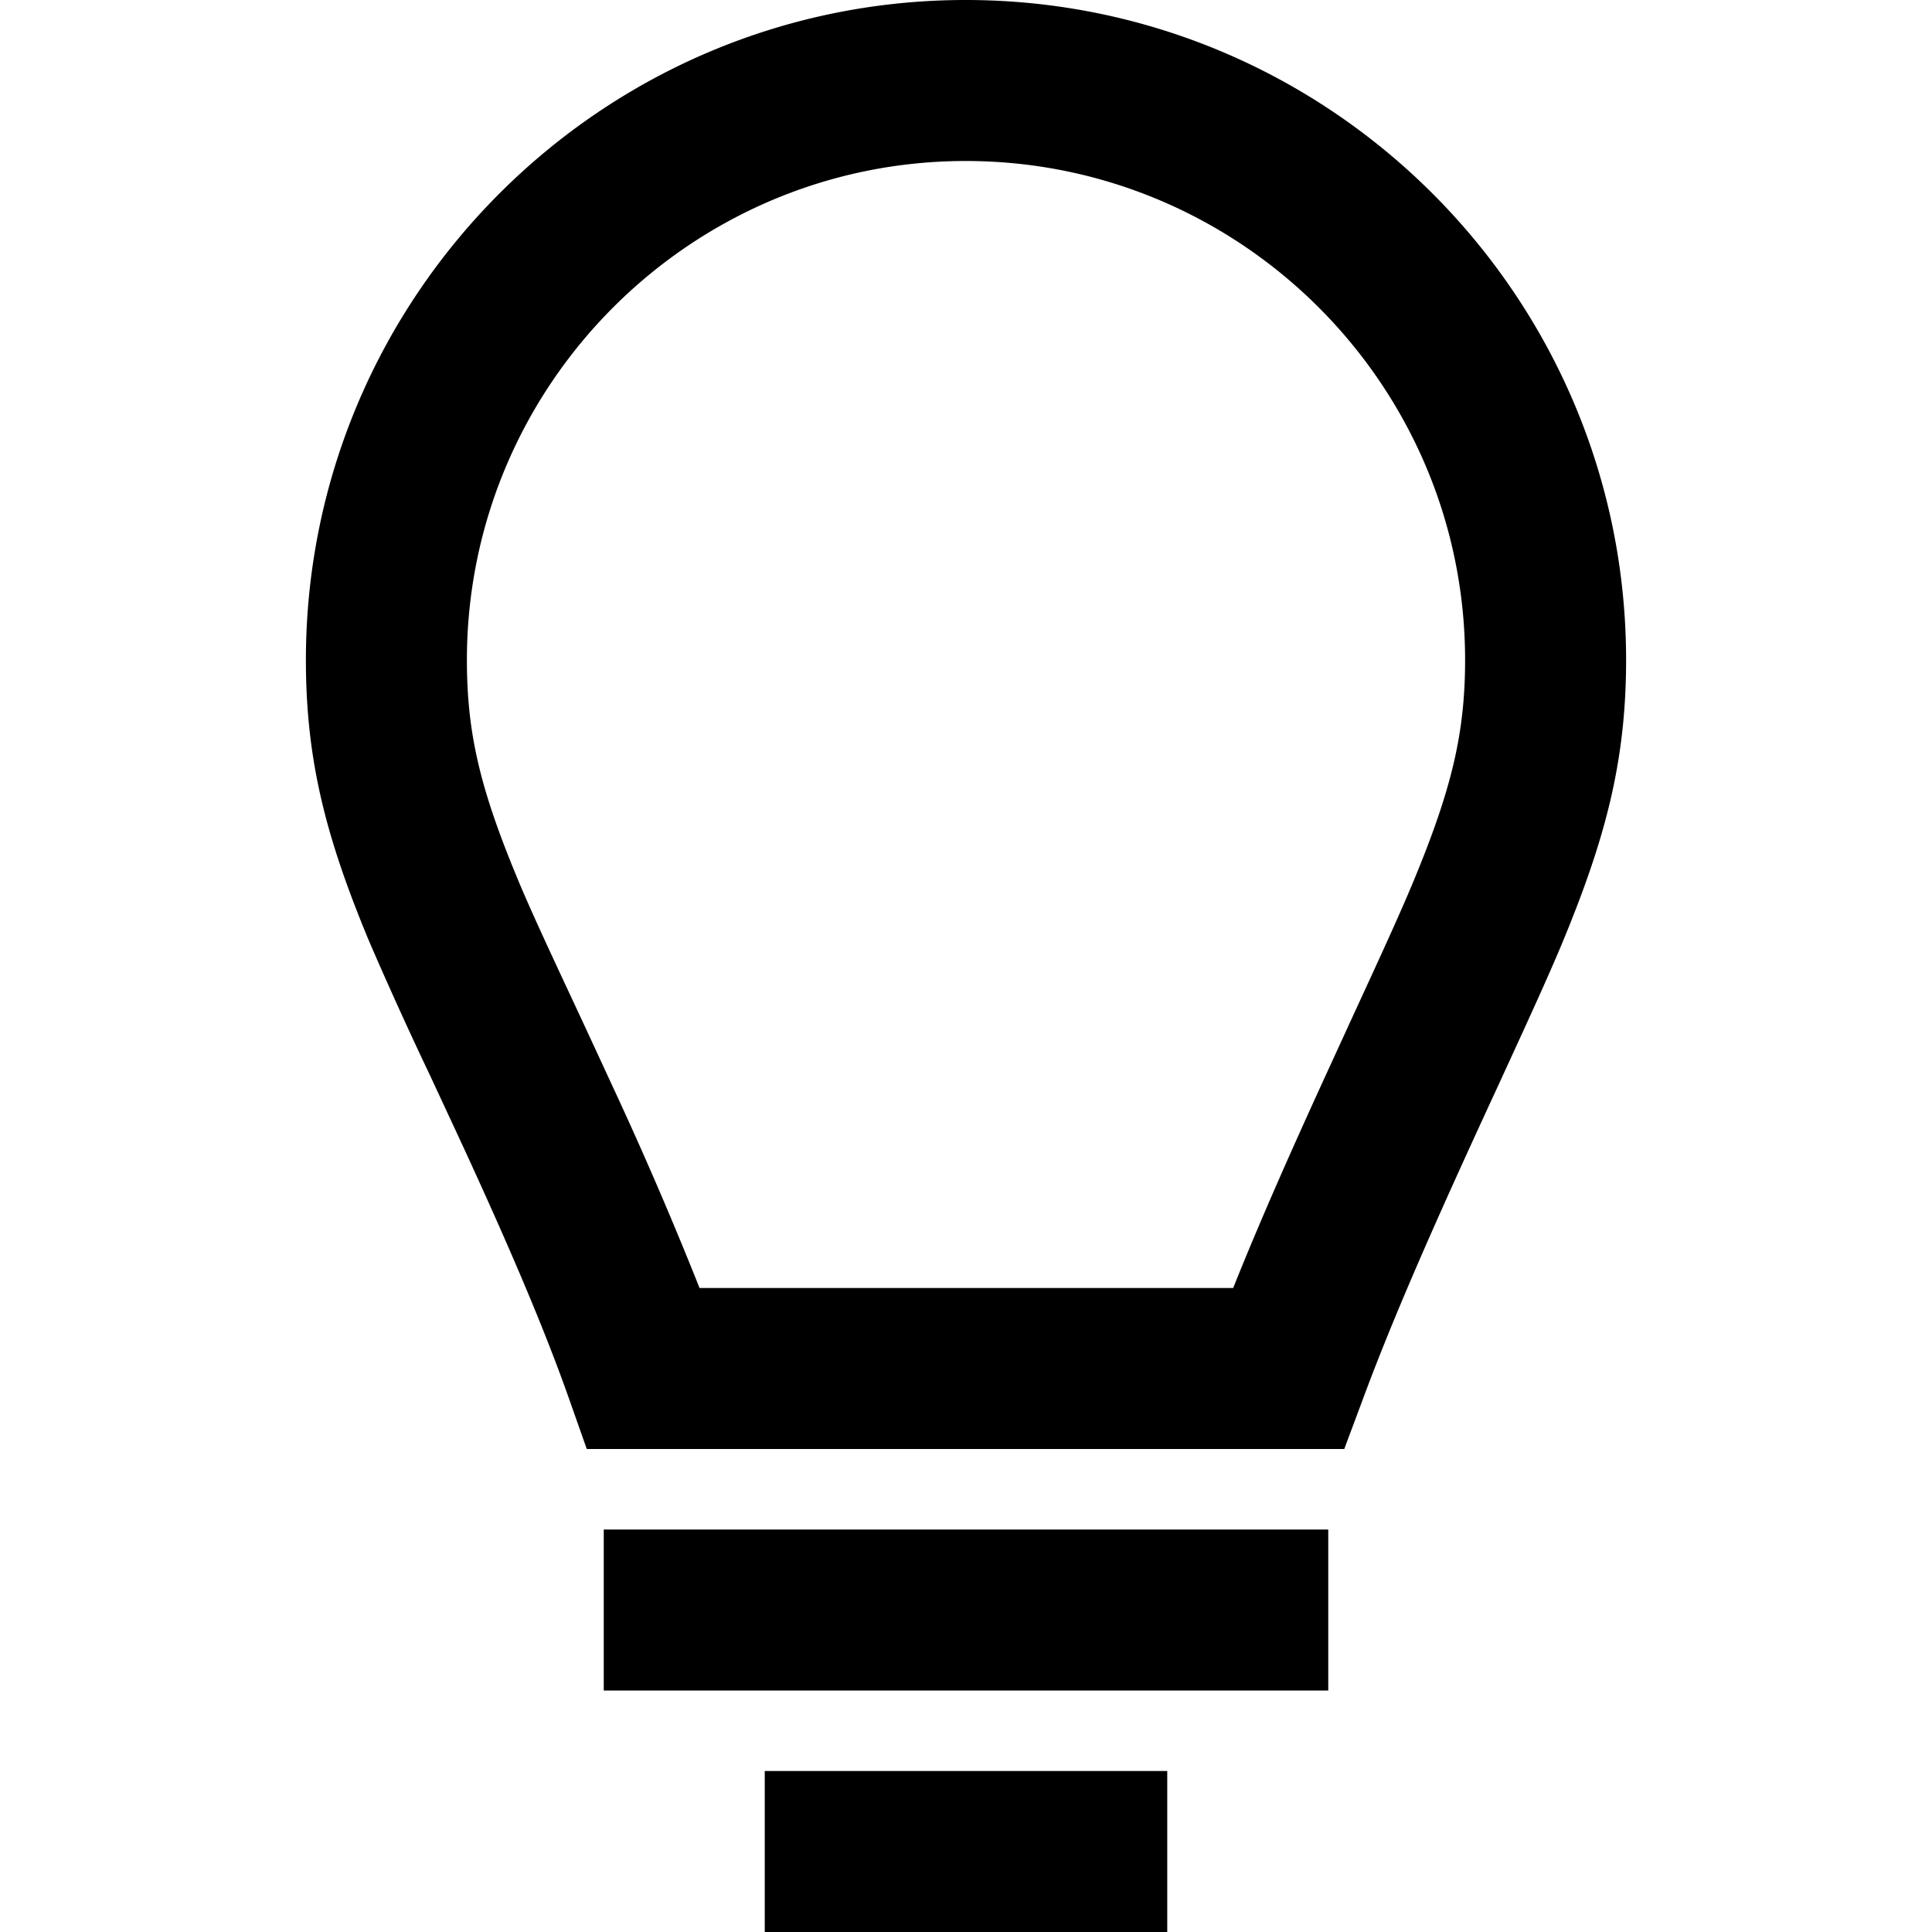 <svg xmlns="http://www.w3.org/2000/svg" width="1em" height="1em" viewBox="0 0 24 24"><path fill="currentColor" d="M12 2c-3.418-.002-6.2 2.782-6.2 6.2c0 .917.169 1.61.632 2.723c.16.385.405.91.696 1.533q.213.456.452.975A48 48 0 0 1 8.69 16h6.629c.341-.853.741-1.749 1.114-2.565l.39-.85c.312-.677.576-1.25.745-1.66c.46-1.114.632-1.81.632-2.725c0-3.417-2.782-6.198-6.2-6.2M3.8 8.2C3.8 3.679 7.477-.002 12 0s8.2 3.678 8.2 8.2c0 1.264-.262 2.227-.783 3.489c-.186.45-.477 1.08-.797 1.777q-.181.391-.368.8c-.467 1.023-.953 2.121-1.31 3.083l-.243.651h-9.41l-.235-.666c-.339-.955-.82-2.046-1.29-3.067l-.423-.91a50 50 0 0 1-.756-1.665C4.058 10.425 3.8 9.462 3.8 8.2M7.5 19h9v2h-9zm2 3h5v2h-5z"/></svg>
